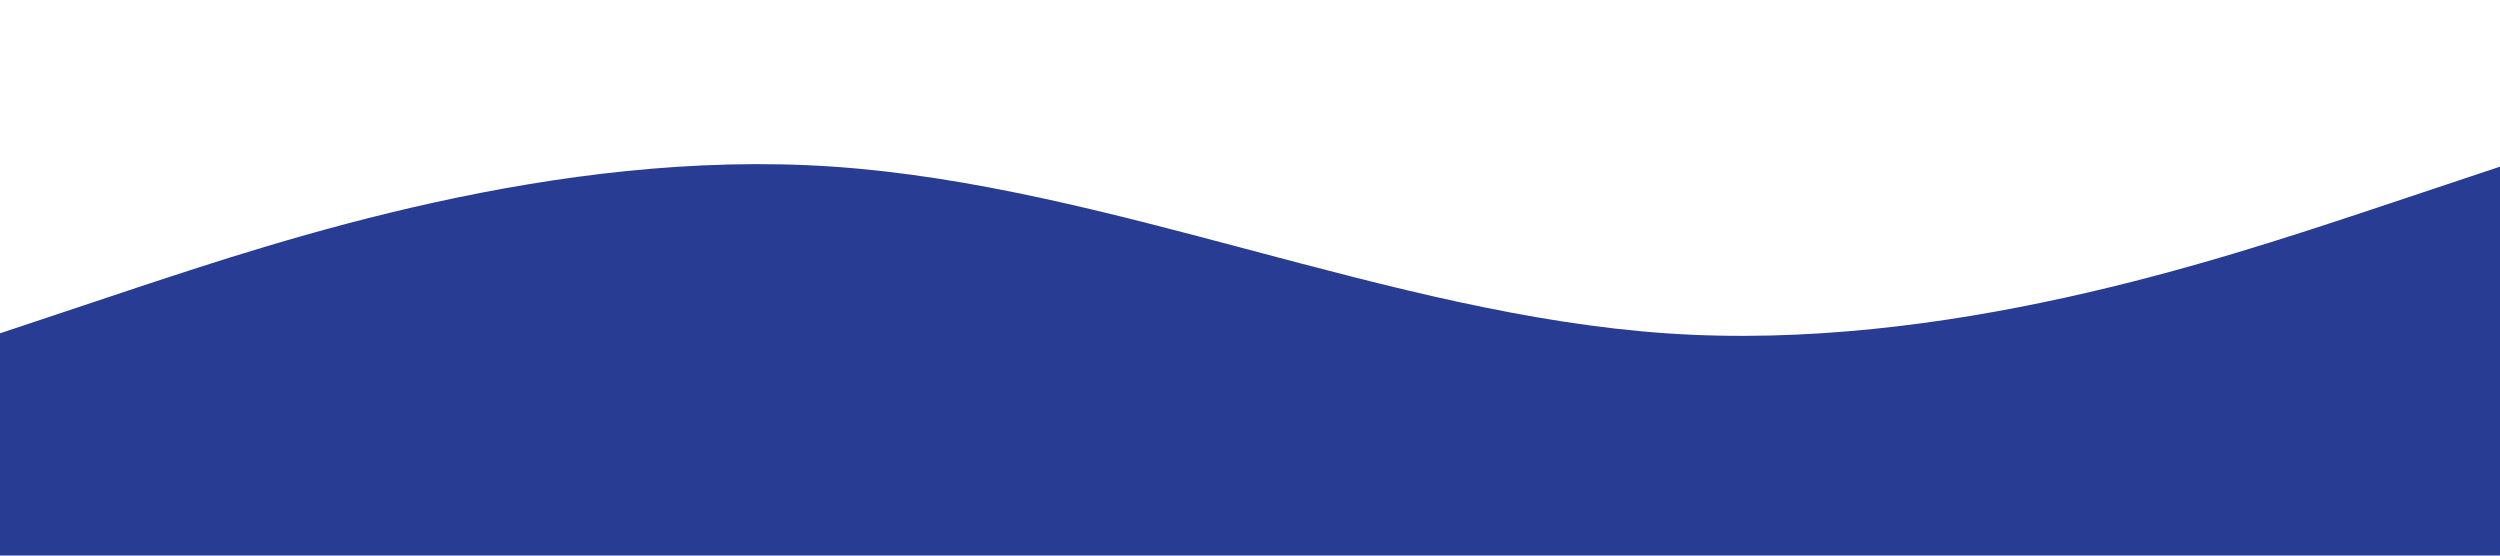 <?xml version="1.0" standalone="no"?><svg xmlns="http://www.w3.org/2000/svg" viewBox="0 0 1440 320"><path fill="#283C94" fill-opacity="1" d="M0,192L80,165.3C160,139,320,85,480,96C640,107,800,181,960,192C1120,203,1280,149,1360,122.7L1440,96L1440,320L1360,320C1280,320,1120,320,960,320C800,320,640,320,480,320C320,320,160,320,80,320L0,320Z"></path></svg>